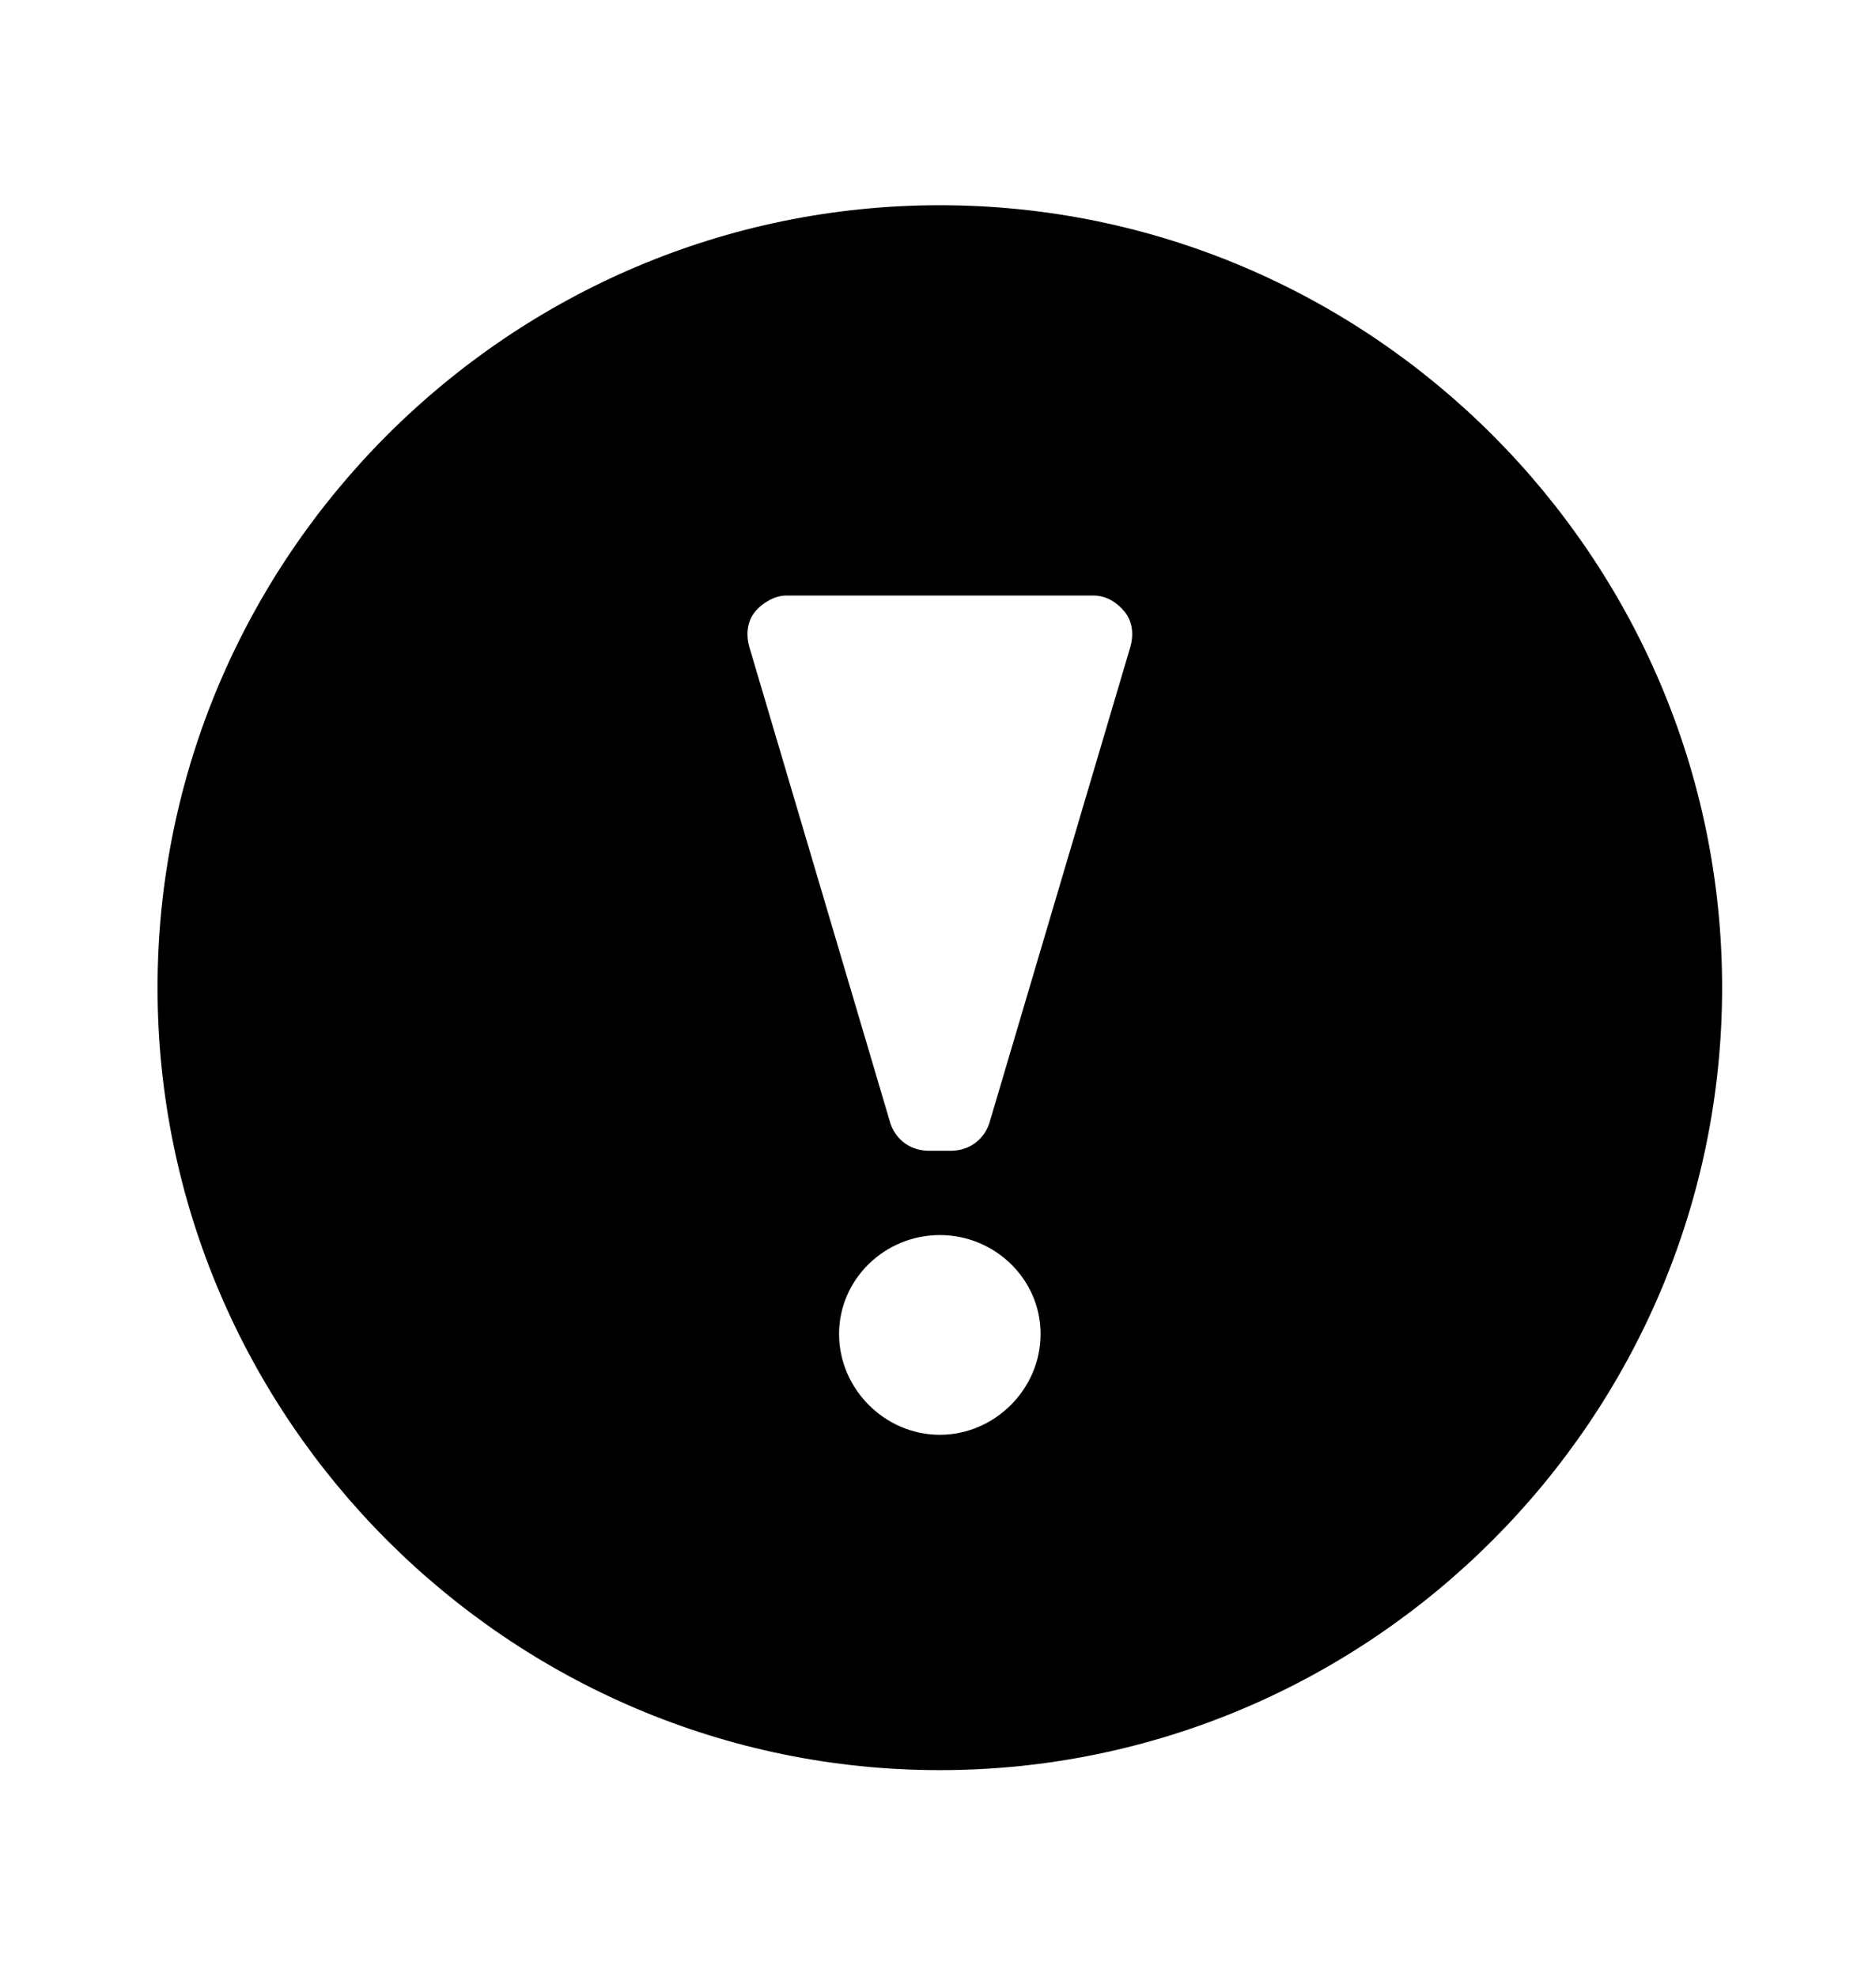 <svg xmlns="http://www.w3.org/2000/svg" viewBox="0 -1024 1024 1079">
	<path transform="translate(0 -37)" d="M513 -875C278 -875 86 -683 86 -448C86 -213 278 -21 513 -21C748 -21 940 -213 940 -448C940 -683 748 -875 513 -875ZM540 -374C537 -365 529 -359 519 -359H507C497 -359 489 -365 486 -374L409 -634C407 -641 408 -648 412 -653C416 -658 423 -662 429 -662H597C604 -662 610 -658 614 -653C618 -648 619 -641 617 -634ZM513 -204C483 -204 458 -229 458 -259C458 -289 483 -313 513 -313C543 -313 568 -289 568 -259C568 -229 543 -204 513 -204Z"/>
</svg>